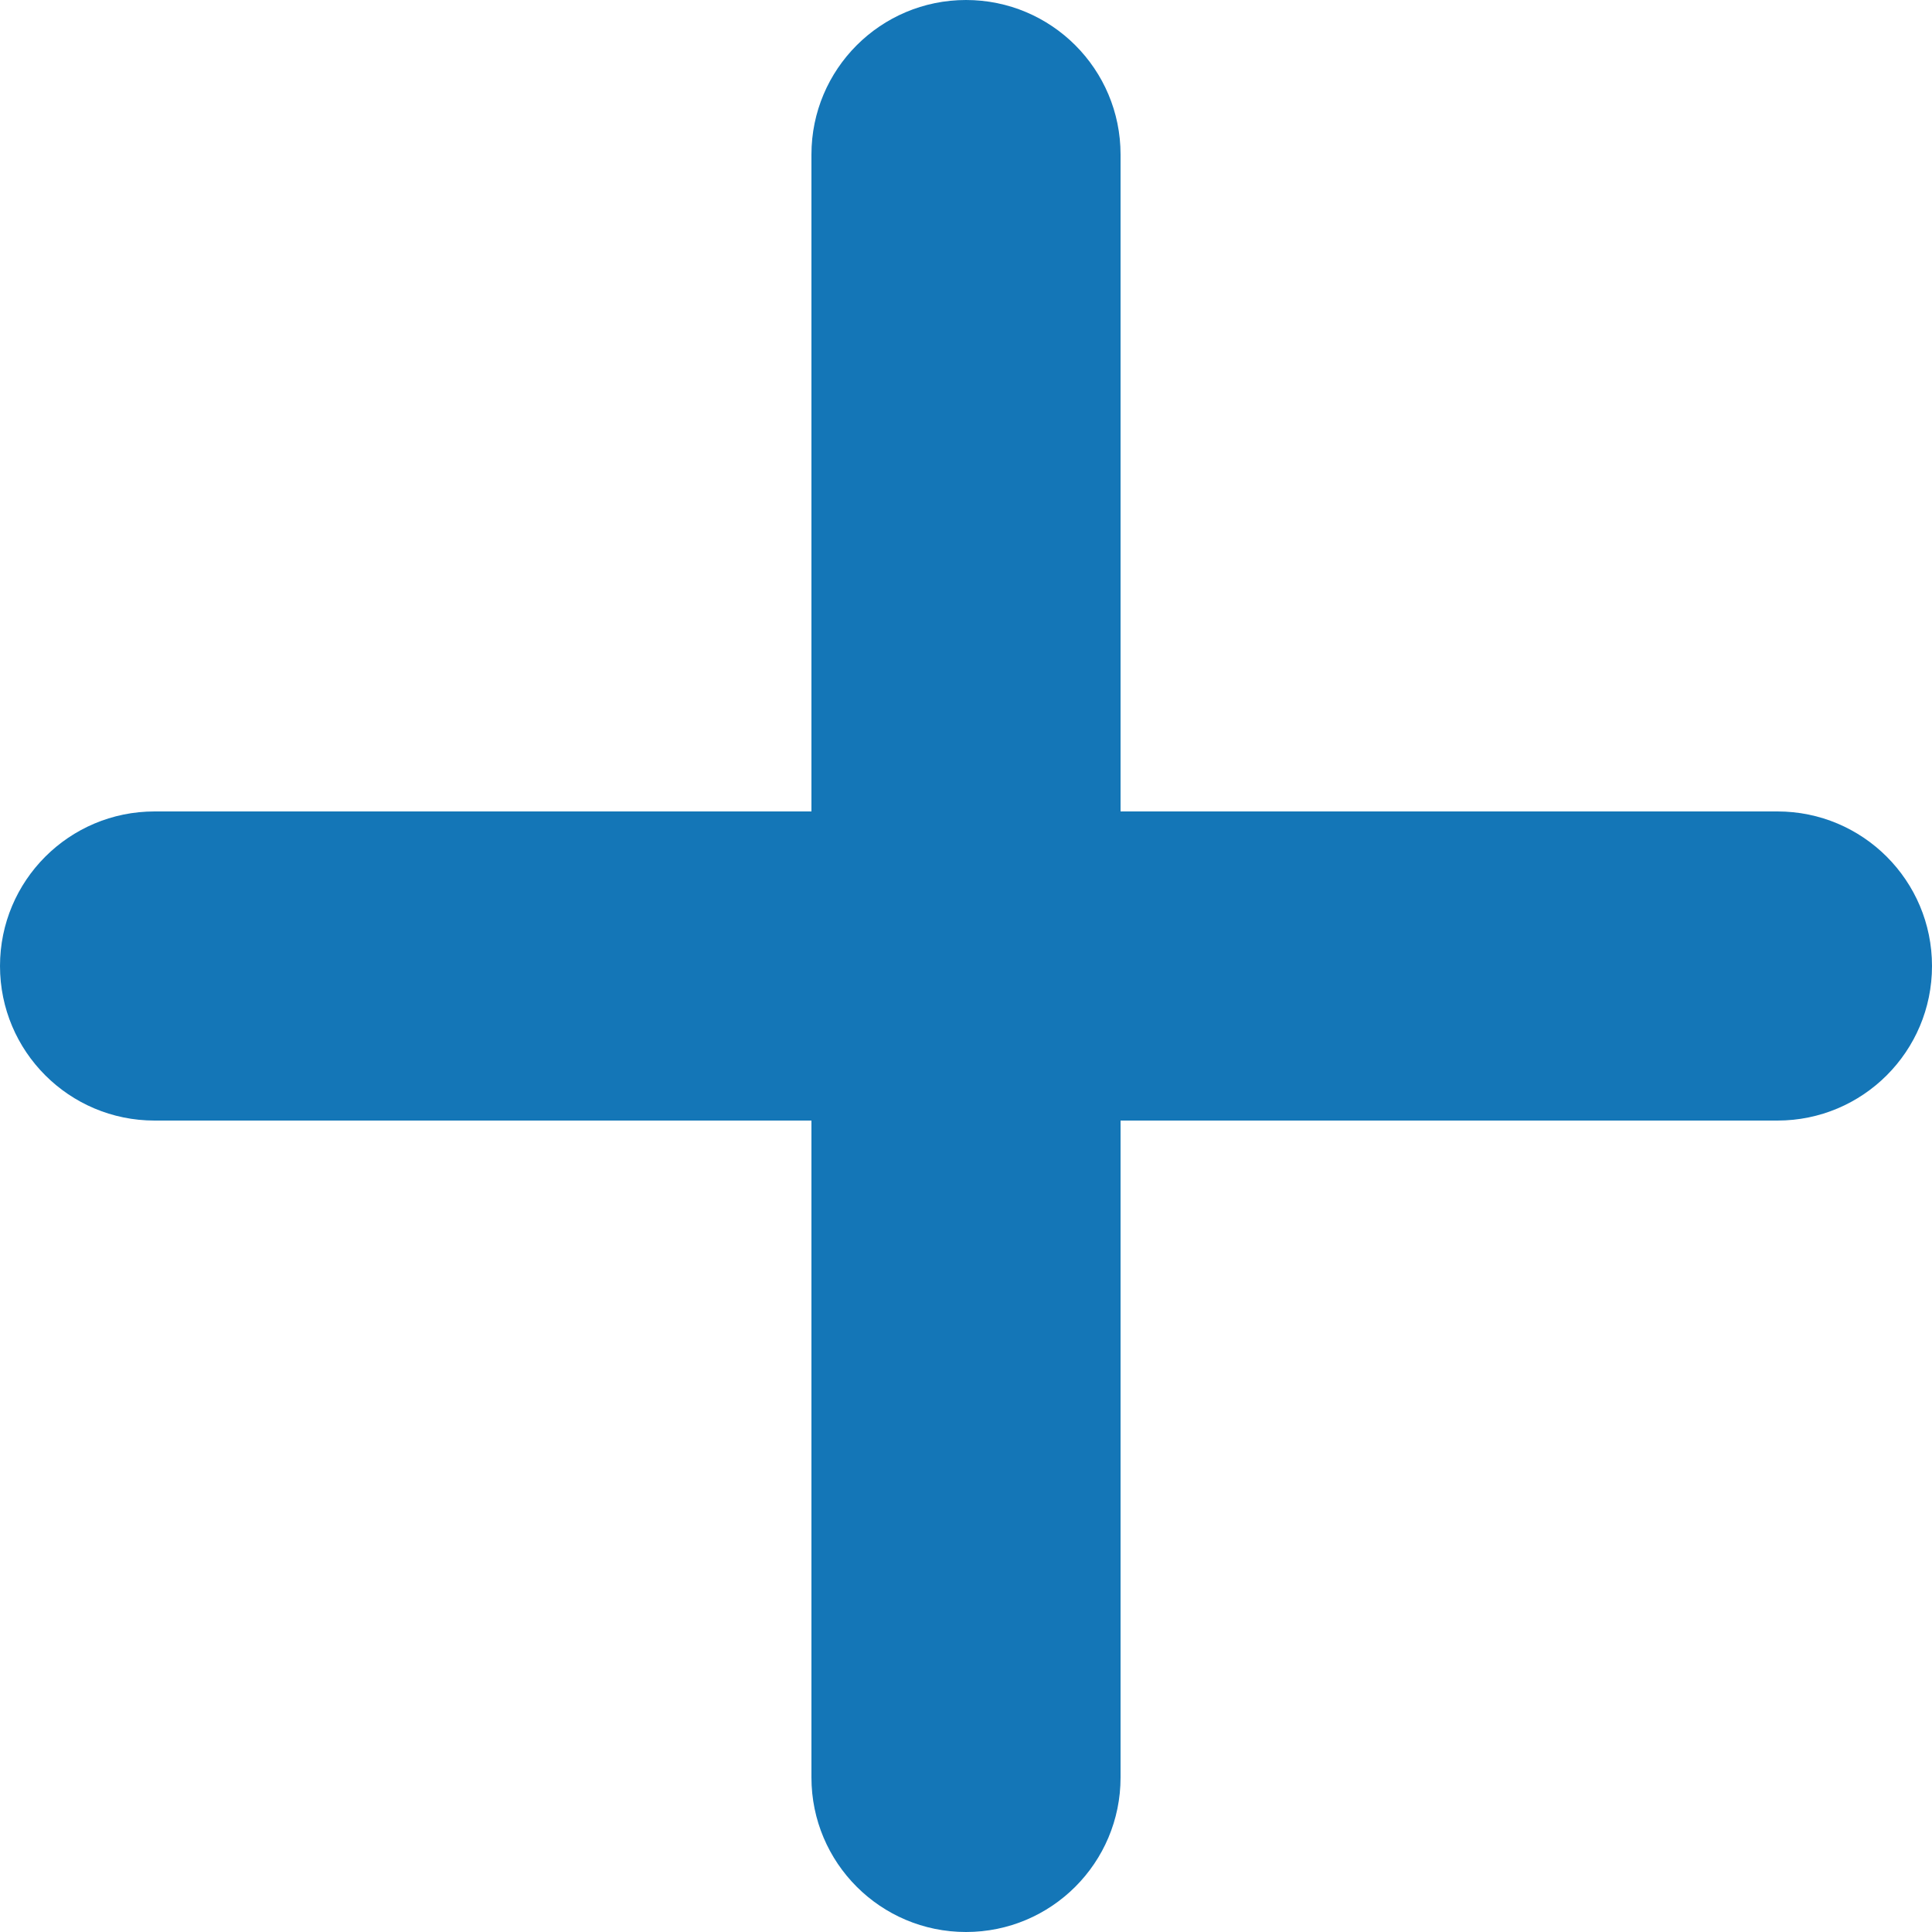 <svg width="10" height="10" viewBox="0 0 10 10" fill="none" xmlns="http://www.w3.org/2000/svg">
<path d="M9.2 5.8H5.8V9.2C5.8 9.642 5.442 10 5 10C4.558 10 4.2 9.642 4.2 9.2V5.8H0.8C0.358 5.8 0 5.442 0 5C0 4.558 0.358 4.2 0.8 4.2H4.2V0.8C4.2 0.358 4.558 0 5 0C5.442 0 5.8 0.358 5.8 0.8V4.2H9.2C9.642 4.2 10 4.558 10 5C10 5.442 9.642 5.8 9.2 5.8Z" fill="#1476B7"/>
</svg>
